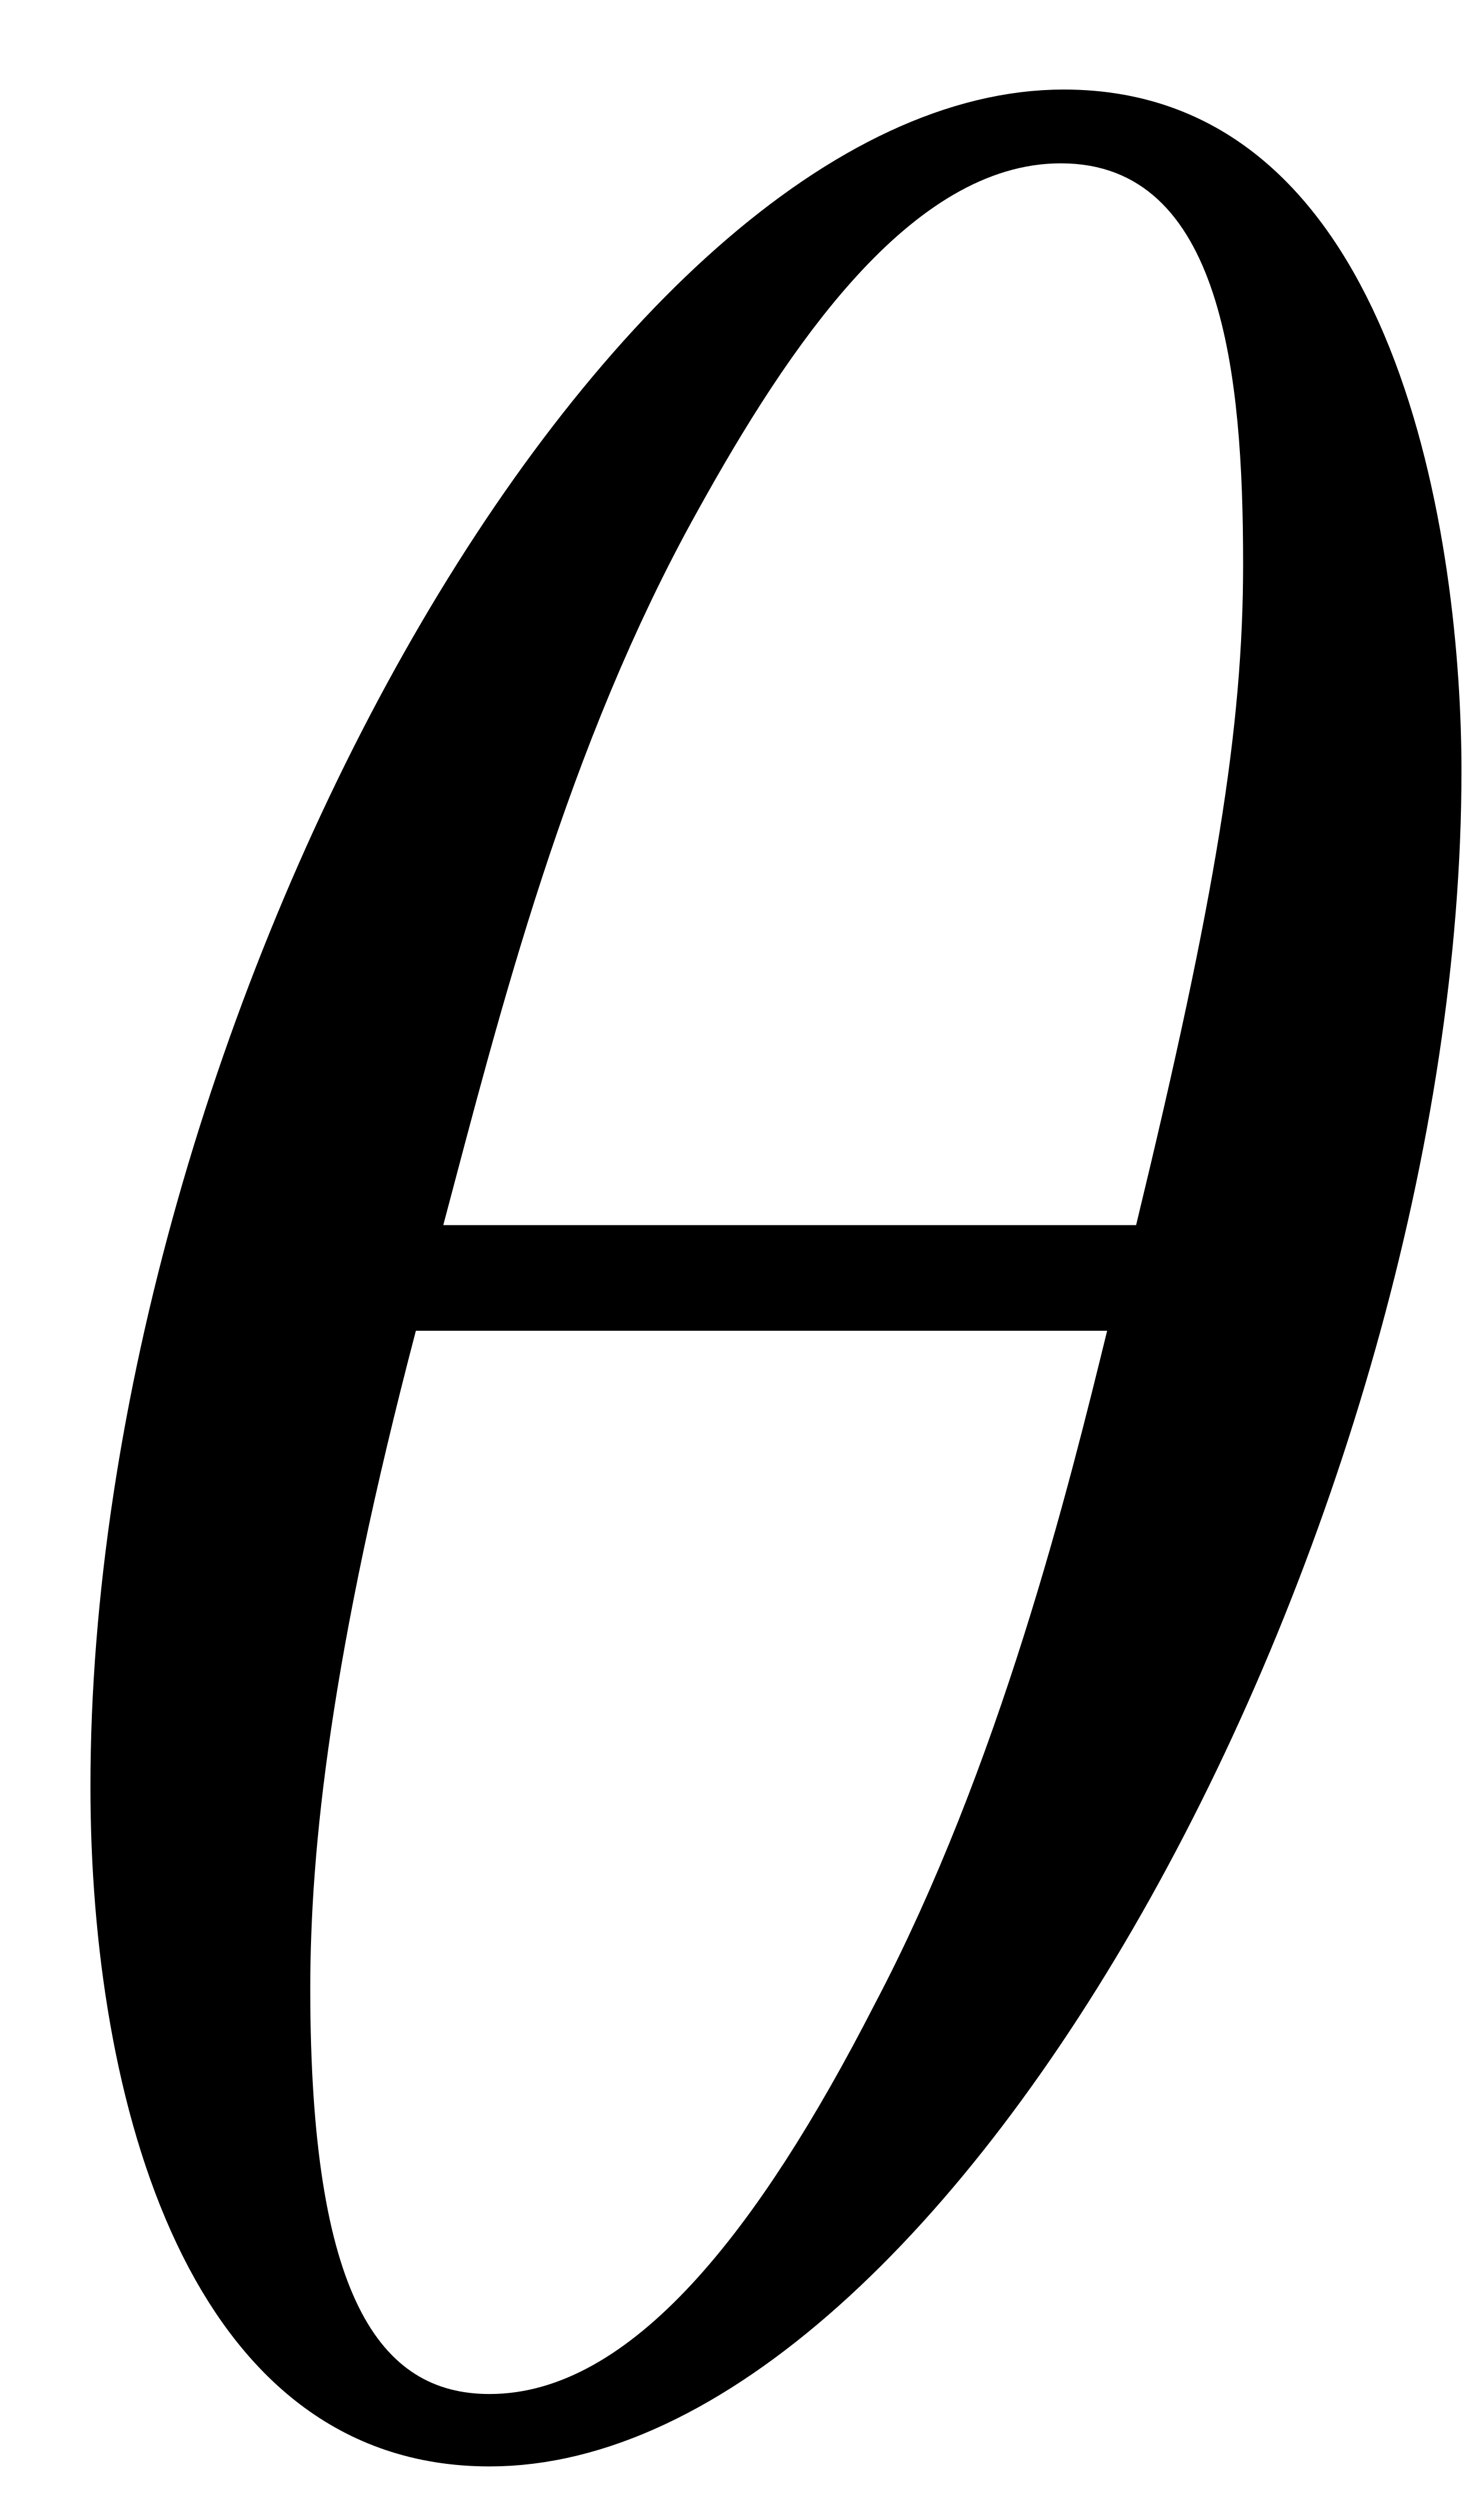 <?xml version="1.0" encoding="UTF-8"?>
<svg xmlns="http://www.w3.org/2000/svg" xmlns:xlink="http://www.w3.org/1999/xlink" width="16" height="27" viewBox="0 0 16 27"><!--latexit:AAAE3XjabVNbbBtFFL2zk7ZJ2sSbpI80fW2JAymlrdMGGlwecZqmDW3cx9qJ4zg1
4/XY3nq9a3bHad0o0nygFiH44KvQDyCOEBSh8ioVQgKEoOUhiKgTARICVH76g/jg
B6EKiVnbKgV1Rqu9987cueeeOZPIG7rDfL5FJOG6JUuXNUa8U9R2dMsc9xJby+jC
C3mZlY94rcQJqjGnFdCZl+OyJ6gepEWaDNQ2XatvCNmWxTh6U968fEXX3fd0b7l3
633btu+4f89D/YOPHTx6LDpxnNDUiVyeFcJes2AYC03NHrnDOxZUt2dp0YmKf63I
qFcziONcaGltW7lq9Zr2tVzimNfxJXwpX8breQNvvLBu/YaNm5TNd3Xy5XwFb+Ye
3sI7+Dq+gW/kSiRBHGroJg1rlmHZoZyVpGGmM4NG8jYluYRBJ3MkbeopXSNMtBtK
EkZFWwmiZdO2VTCTe93EqGMVbI2G6CnWCbWx4Ovx7NzVGw6qx/YPxIJqZaOaJxod
8iligox4U/mB3X0PRqttmCRHI1WTOmO1hFKfPxJUD1f6levKnocfeXRcEOAwWzfT
XD4iDggMVHgeKTAi8KqVlbnAXjev6izs8wztPzB8yxdgAkxYiQKjDm/la3lbXC7H
kpZWyFGTVRBM9PjybHKa2EzXDDrTGCs4VGDPkjSdEKaL1ZmcrrA2o3SJSFJJWbb4
TKZUordnTJOc4xRzCbEzR1jG+f+aG7zT2kSBpfomp3UzL5CaWrVQqmAozFJYMU+V
pG4LXoyiMIhm6wKromWITTQm1NnoCudQ8MjsCF85e5iv4u2jQXVIAFxUQ2HP6Fhk
XPiqfpoKYlJDBkk7wg+Kxjr7u6tXKMt8NV8zOmKZRLME07HJ2gmlmF+48ccFk4O6
5gqD2MVS3A0mtLjcehvBySrnpaT/jvHO/oFqrXLak9FdjTNdIAhcdS7t+JVd4+vF
kVlDlB0Uwitl/a6qzF29Qz2KmMCb3Lt94sAw3+Te4miMZSgjImXqZFxuu6WJfzHO
TcX9UA8t0AFe2AI7YTcMwyE4CiqchBl4Ep6Bc/AivAavwxtwEd6Cd+ASXIb34QP4
DK7CF/AVfA3z8C2UYRG+gx/gOtyA3+APuIkaUDNS0FbUi/agAAqiMBpD4+g40pGN
TqMZdAY9hZ5F59AL6Dx6Cb2N3kMfoStoHv2IfkK/oOvSZelD6WPpE+lT6Yr0uTQv
fS/9LN2Qfpf+lP6Sbkp/4zrcgGXchttxF+7G2/AA3oejWMMZnMdFPI05Poufxs/h
5/F5PIvn8Cv4VXwRv4u/rPIrodq7PAX/GfibfwAVF5K1-->
<defs>
<g>
<g id="glyph-0-0">
<path d="M 16.312 -17.922 C 16.312 -20.297 15.672 -25.281 12.016 -25.281 C 7.031 -25.281 1.5 -15.172 1.5 -6.953 C 1.5 -3.578 2.547 0.391 5.812 0.391 C 10.859 0.391 16.312 -9.891 16.312 -17.922 Z M 5.312 -13.016 C 5.922 -15.312 6.641 -18.188 8.062 -20.734 C 9.031 -22.484 10.359 -24.484 11.984 -24.484 C 13.734 -24.484 13.953 -22.203 13.953 -20.156 C 13.953 -18.391 13.656 -16.562 12.797 -13.016 Z M 12.484 -11.875 C 12.078 -10.219 11.328 -7.172 9.969 -4.594 C 8.719 -2.156 7.344 -0.391 5.812 -0.391 C 4.625 -0.391 3.875 -1.438 3.875 -4.766 C 3.875 -6.281 4.094 -8.359 5.016 -11.875 Z M 12.484 -11.875 "/>
</g>
</g>
</defs>
<g fill="rgb(0%, 0%, 0%)" fill-opacity="1">
<use xlink:href="#glyph-0-0" x="-0.523" y="26.248"/>
</g>
</svg>
